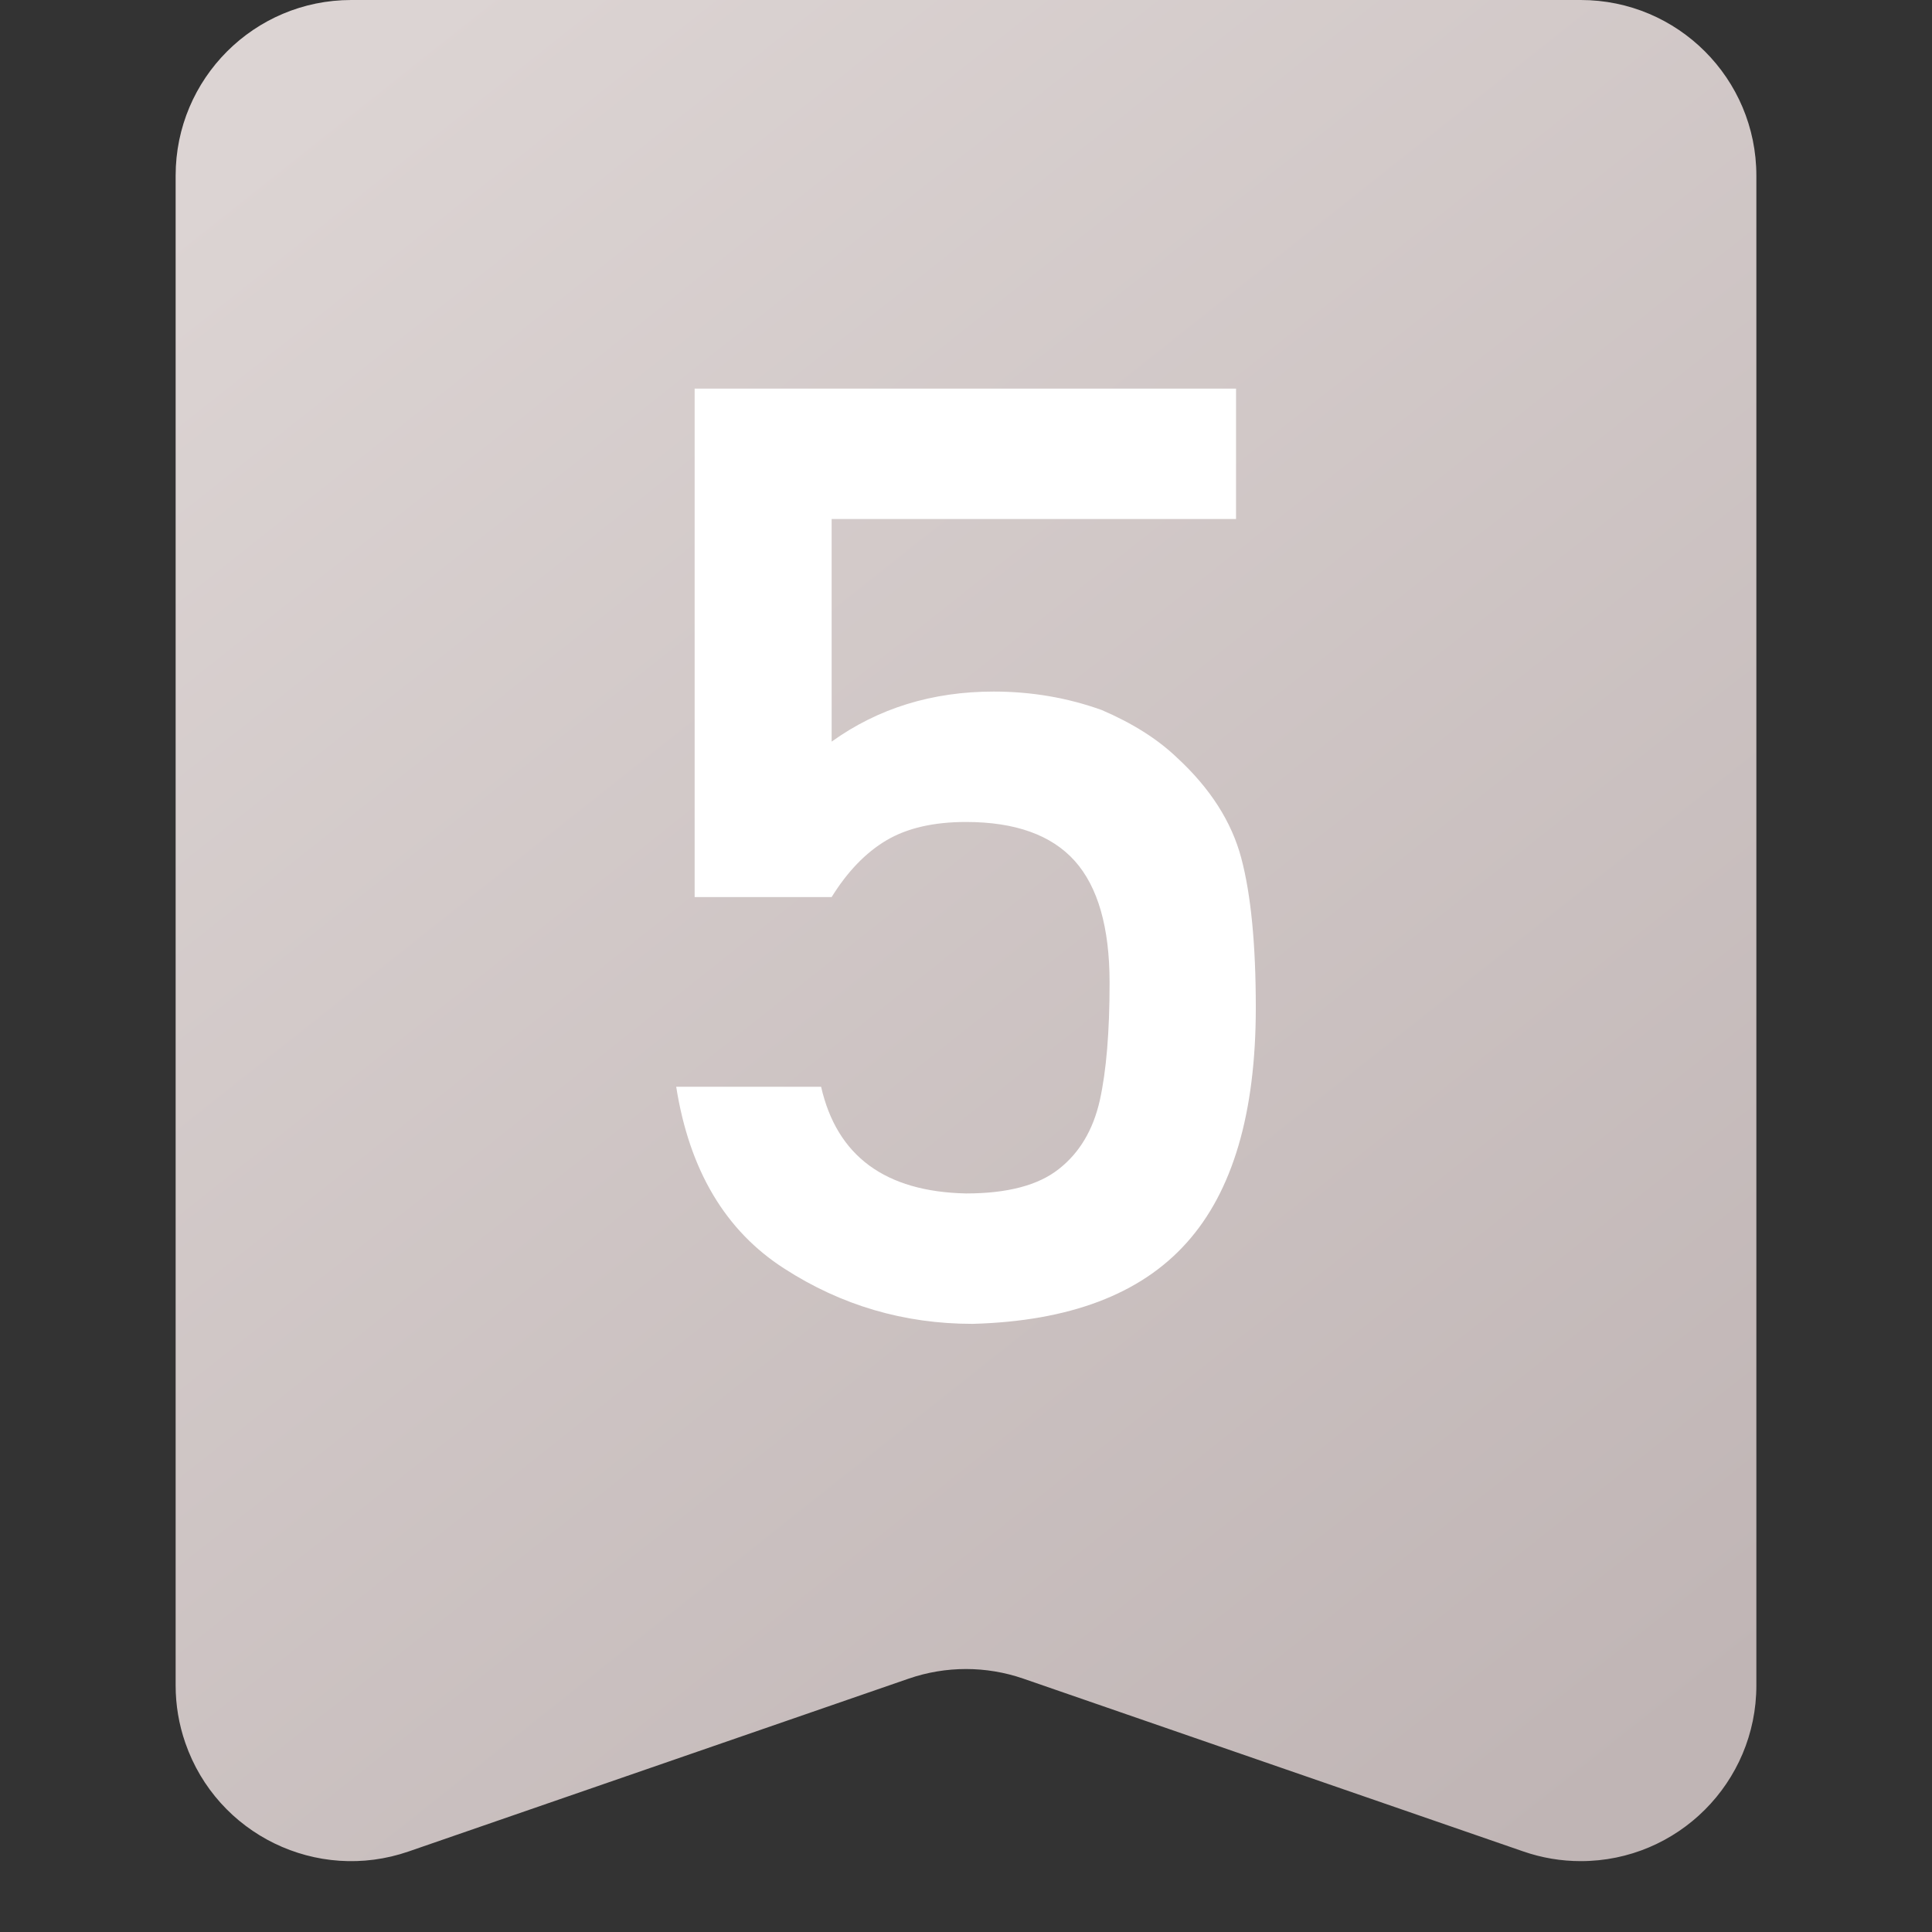 <?xml version="1.0" encoding="UTF-8"?>
<svg width="22px" height="22px" viewBox="0 0 22 22" version="1.1" xmlns="http://www.w3.org/2000/svg" xmlns:xlink="http://www.w3.org/1999/xlink">
    <rect x="0" y="0" width="22" height="22" fill="#333333" stroke="none"/>
    <title>icon/common/paixu5</title>
    <defs>
        <linearGradient x1="16.529%" y1="0%" x2="83.471%" y2="100%" id="linearGradient-1">
            <stop stop-color="#DCD4D3" offset="0%"></stop>
            <stop stop-color="#C0B5B5" offset="100%"></stop>
        </linearGradient>
    </defs>
    <g id="icon/common/paixu5" stroke="none" stroke-width="1" fill="none" fill-rule="evenodd">
        <g id="icon/common/paixu" transform="translate(2, 0)">
            <path d="M2,0 L16,0 C17.105,-2.02906125e-16 18,0.895 18,2 L18,19.193 C18,20.297 17.105,21.193 16,21.193 C15.778,21.193 15.557,21.156 15.347,21.083 L9.653,19.115 C9.23,18.969 8.77,18.969 8.347,19.115 L2.653,21.083 C1.609,21.444 0.471,20.89 0.11,19.846 C0.037,19.636 2.72307471e-17,19.415 0,19.193 L0,2 C-1.3527075e-16,0.895 0.895,2.02906125e-16 2,0 Z" id="矩形" fill="url(#linearGradient-1)"></path>
            <path d="M9.075,15.075 C10.175,15.045 10.988,14.738 11.512,14.152 C12.037,13.568 12.3,12.675 12.3,11.475 C12.3,10.755 12.245,10.188 12.135,9.773 C12.025,9.357 11.78,8.975 11.4,8.625 C11.18,8.415 10.895,8.235 10.545,8.085 C10.155,7.945 9.745,7.875 9.315,7.875 C8.615,7.875 8,8.065 7.47,8.445 L7.47,8.445 L7.47,5.91 L12.075,5.91 L12.075,4.425 L5.91,4.425 L5.91,10.215 L7.47,10.215 C7.65,9.925 7.857,9.71 8.092,9.57 C8.328,9.43 8.63,9.36 9,9.36 C9.56,9.36 9.973,9.508 10.238,9.803 C10.502,10.098 10.635,10.56 10.635,11.19 C10.635,11.75 10.598,12.197 10.523,12.533 C10.447,12.867 10.293,13.127 10.057,13.312 C9.822,13.498 9.47,13.59 9,13.59 C8.08,13.57 7.53,13.165 7.35,12.375 L7.35,12.375 L5.7,12.375 C5.85,13.325 6.26,14.015 6.93,14.445 C7.58,14.865 8.295,15.075 9.075,15.075 Z" id="5" fill="#FFFFFF" fill-rule="nonzero"></path>
        </g>
    </g>
</svg>
